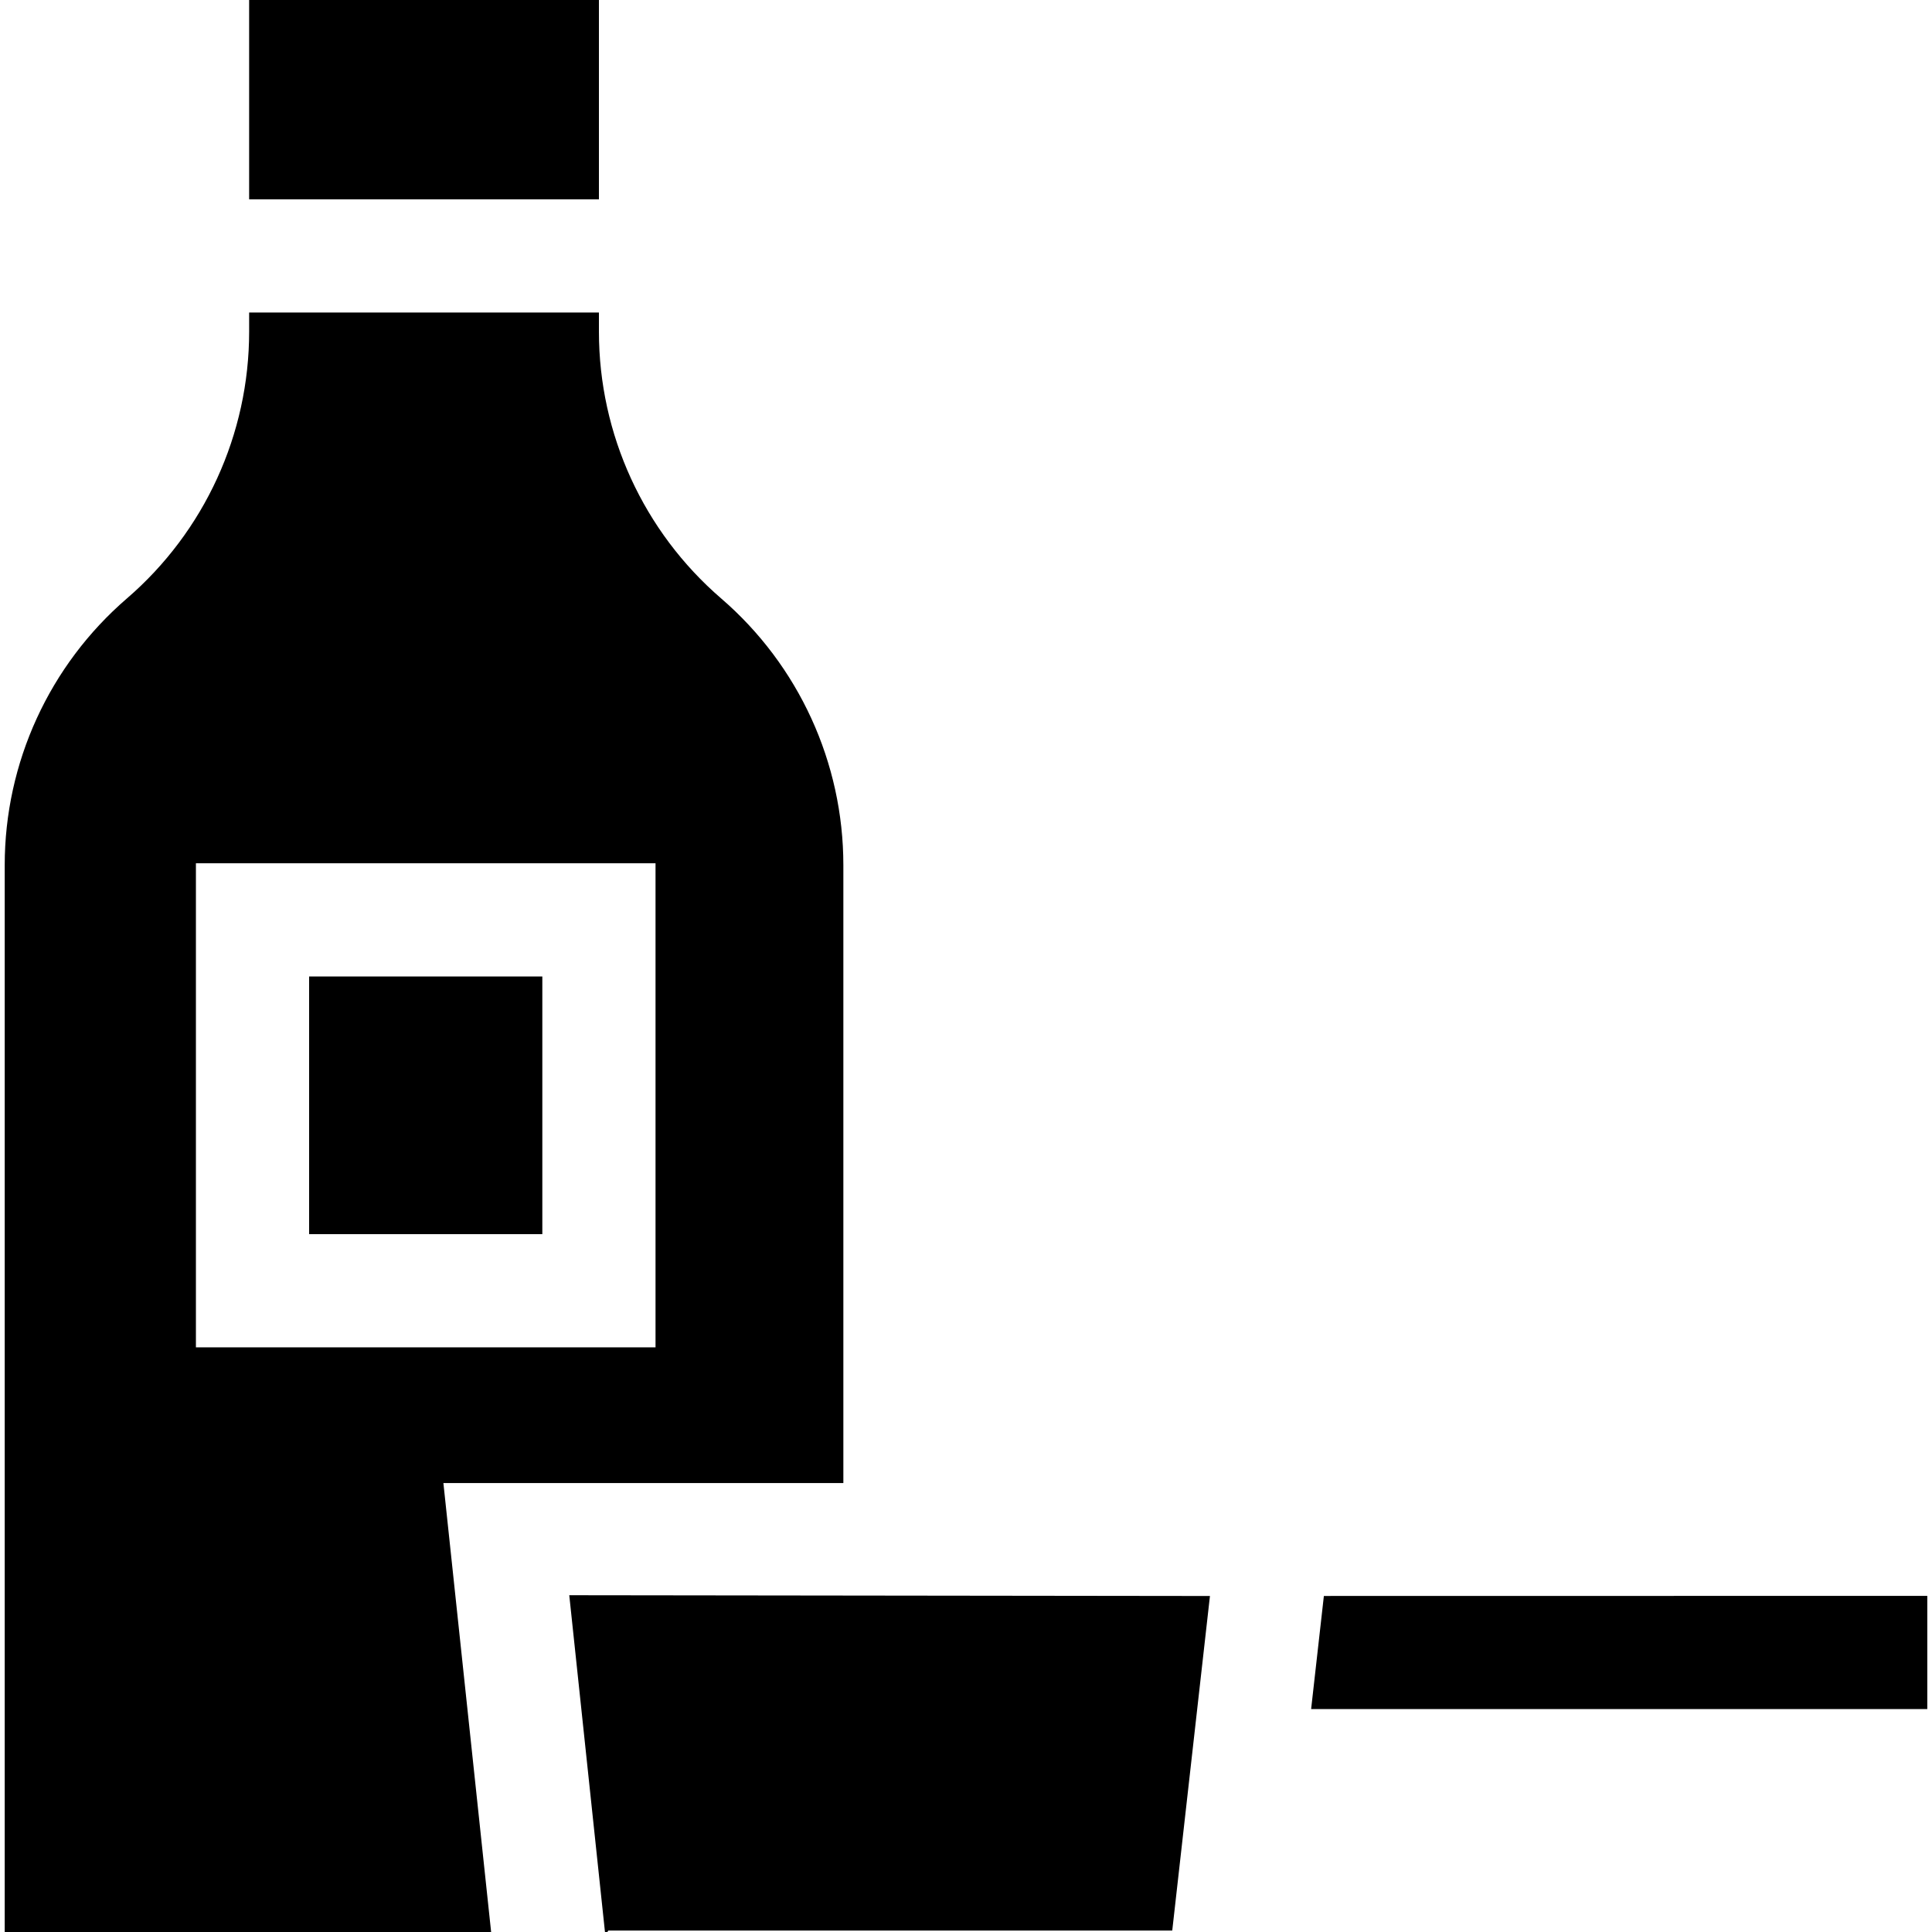 <svg id="Capa_1" enable-background="new 0 0 511.997 511.997" height="512" viewBox="0 0 511.997 511.997" width="512" xmlns="http://www.w3.org/2000/svg"><g id="XMLID_70_"><path id="XMLID_71_" d="m510.749 422.92-159.911.024-3.378 29.976h163.289z"/><path id="XMLID_77_" d="m320.647 422.953-169.787-.206 9.462 89.25h.633l.249-.377h149.452z"/><path id="XMLID_78_" d="m81.92 258.776h61.801v68.28h-61.801z"/><path id="XMLID_83_" d="m223.497 229.27c0-27.15-11.824-52.954-32.388-70.682-20.564-17.727-32.388-43.532-32.388-70.682v-5.082h-92.697v5.082c0 27.15-11.824 52.955-32.388 70.682-20.563 17.728-32.387 43.532-32.387 70.682v282.727h128.904l-12.65-118.979h105.994zm-171.577-.494h121.801v128.28h-121.801z"/><path id="XMLID_86_" d="m66.024 0h92.697v52.824h-92.697z"/></g></svg>